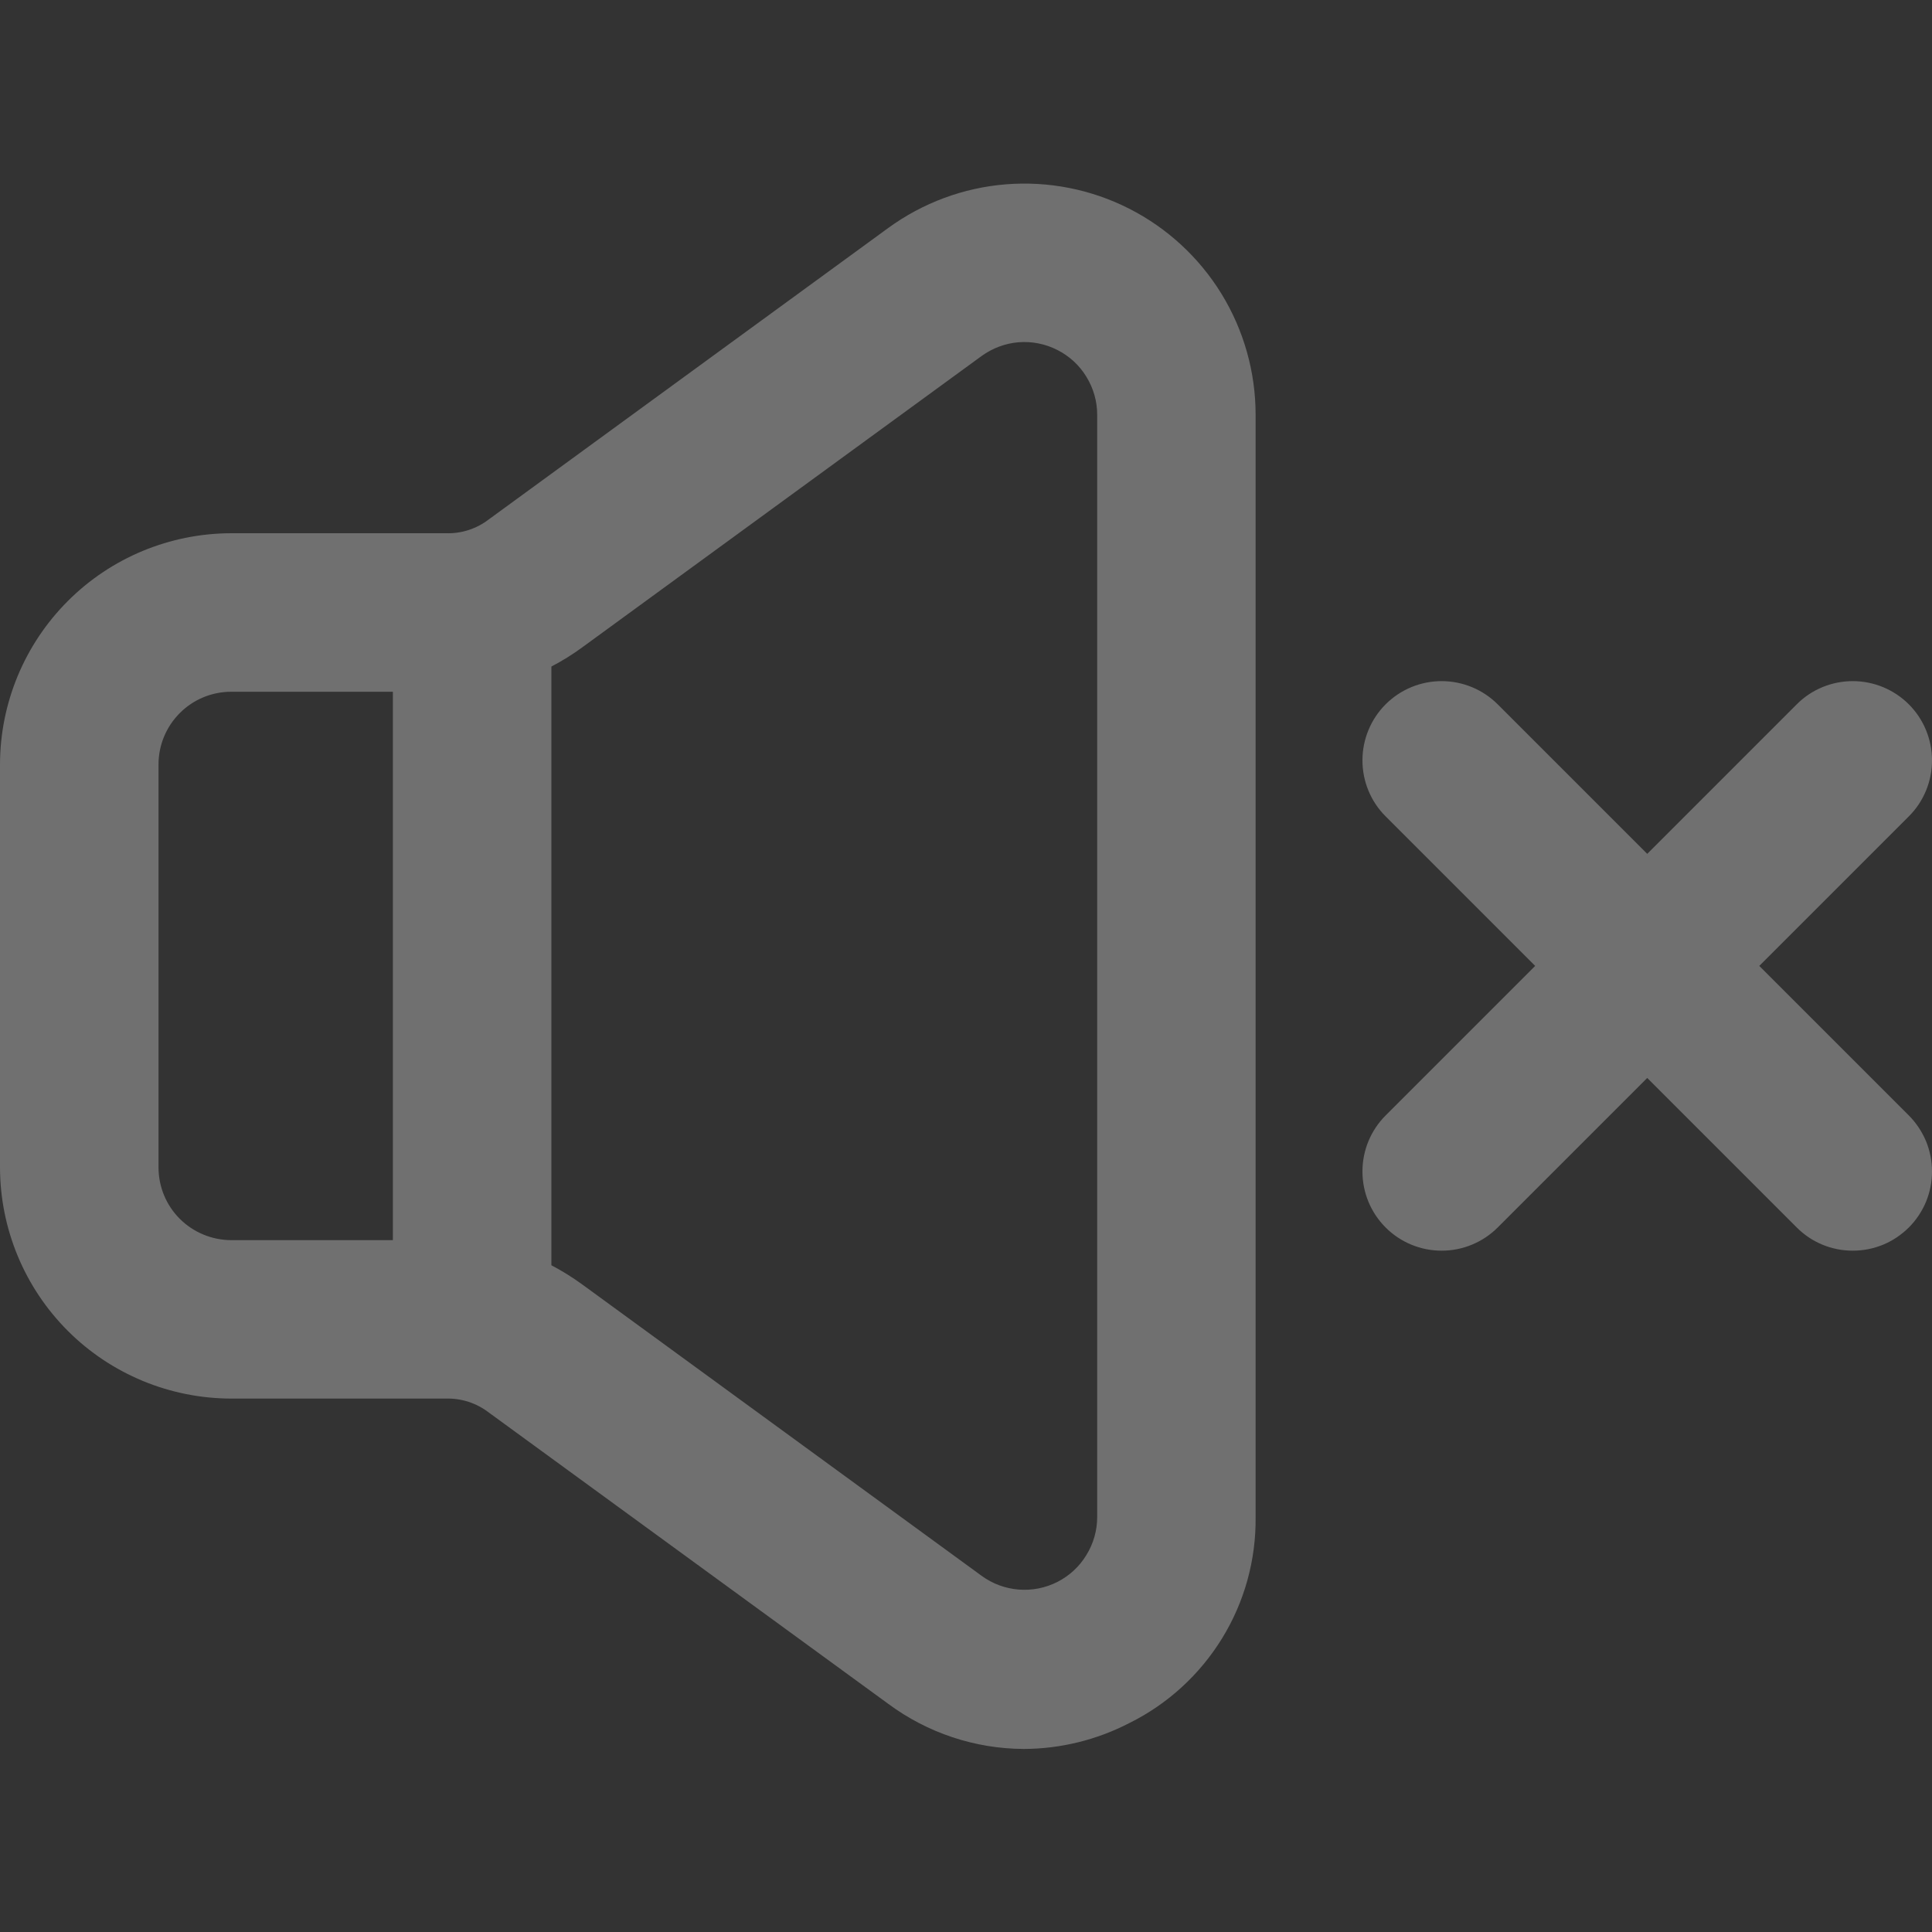 <svg width="20" height="20" viewBox="0 0 20 20" fill="none" xmlns="http://www.w3.org/2000/svg">
<rect x="0" y="0" width="20" height="20" fill="#333333" stroke="none"/>
<g clip-path="url(#clip0_58_6310)">
<path d="M2.393 14.478H4.617C4.778 14.474 4.934 14.525 5.061 14.623L9.195 17.638C9.601 17.939 10.092 18.103 10.598 18.105C10.977 18.104 11.352 18.012 11.689 17.838C12.086 17.642 12.419 17.337 12.651 16.96C12.883 16.583 13.003 16.148 12.998 15.705V4.293C12.998 3.852 12.876 3.419 12.645 3.042C12.414 2.666 12.083 2.36 11.689 2.16C11.296 1.96 10.854 1.873 10.414 1.908C9.974 1.943 9.552 2.1 9.195 2.36L5.061 5.376C4.934 5.474 4.777 5.525 4.617 5.52H2.393C1.759 5.521 1.15 5.773 0.702 6.222C0.253 6.671 0.001 7.279 0 7.913V12.085C0.001 12.72 0.253 13.328 0.702 13.777C1.15 14.225 1.759 14.477 2.393 14.478ZM6.028 6.701L10.162 3.685C10.274 3.604 10.407 3.554 10.545 3.543C10.684 3.532 10.822 3.56 10.946 3.623C11.07 3.686 11.174 3.781 11.246 3.9C11.319 4.018 11.358 4.154 11.358 4.293V15.705C11.358 15.844 11.319 15.98 11.246 16.098C11.174 16.217 11.07 16.313 10.946 16.376C10.822 16.439 10.684 16.466 10.545 16.455C10.407 16.444 10.274 16.395 10.162 16.313L6.028 13.297C5.926 13.223 5.819 13.156 5.708 13.098V6.9C5.819 6.842 5.926 6.776 6.028 6.701L6.028 6.701ZM1.641 7.913C1.641 7.714 1.72 7.523 1.861 7.382C2.002 7.24 2.194 7.161 2.393 7.161H4.067V12.838H2.393C2.194 12.837 2.002 12.758 1.861 12.617C1.72 12.476 1.641 12.285 1.641 12.085V7.913ZM19.76 8.451L18.212 9.999L19.76 11.547C19.836 11.623 19.896 11.714 19.938 11.813C19.979 11.913 20 12.019 20 12.127C20 12.235 19.979 12.341 19.938 12.441C19.896 12.541 19.836 12.631 19.76 12.707C19.683 12.783 19.593 12.844 19.494 12.885C19.394 12.926 19.287 12.947 19.18 12.947C19.072 12.947 18.965 12.926 18.866 12.885C18.766 12.844 18.676 12.783 18.6 12.707L17.052 11.159L15.504 12.707C15.35 12.861 15.141 12.947 14.924 12.947C14.706 12.947 14.498 12.861 14.344 12.707C14.19 12.553 14.104 12.345 14.104 12.127C14.104 11.909 14.19 11.701 14.344 11.547L15.892 9.999L14.344 8.451C14.19 8.298 14.104 8.089 14.104 7.871C14.104 7.654 14.19 7.445 14.344 7.291C14.498 7.137 14.706 7.051 14.924 7.051C15.141 7.051 15.35 7.137 15.504 7.291L17.052 8.839L18.6 7.291C18.753 7.137 18.962 7.051 19.18 7.051C19.397 7.051 19.606 7.137 19.76 7.291C19.914 7.445 20 7.654 20 7.871C20 8.089 19.914 8.298 19.76 8.451L19.76 8.451Z" fill="white" fill-opacity="0.3"/>
</g>
<defs>
<clipPath id="clip0_58_6310">
<rect width="20" height="20" fill="white"/>
</clipPath>
</defs>
</svg>
